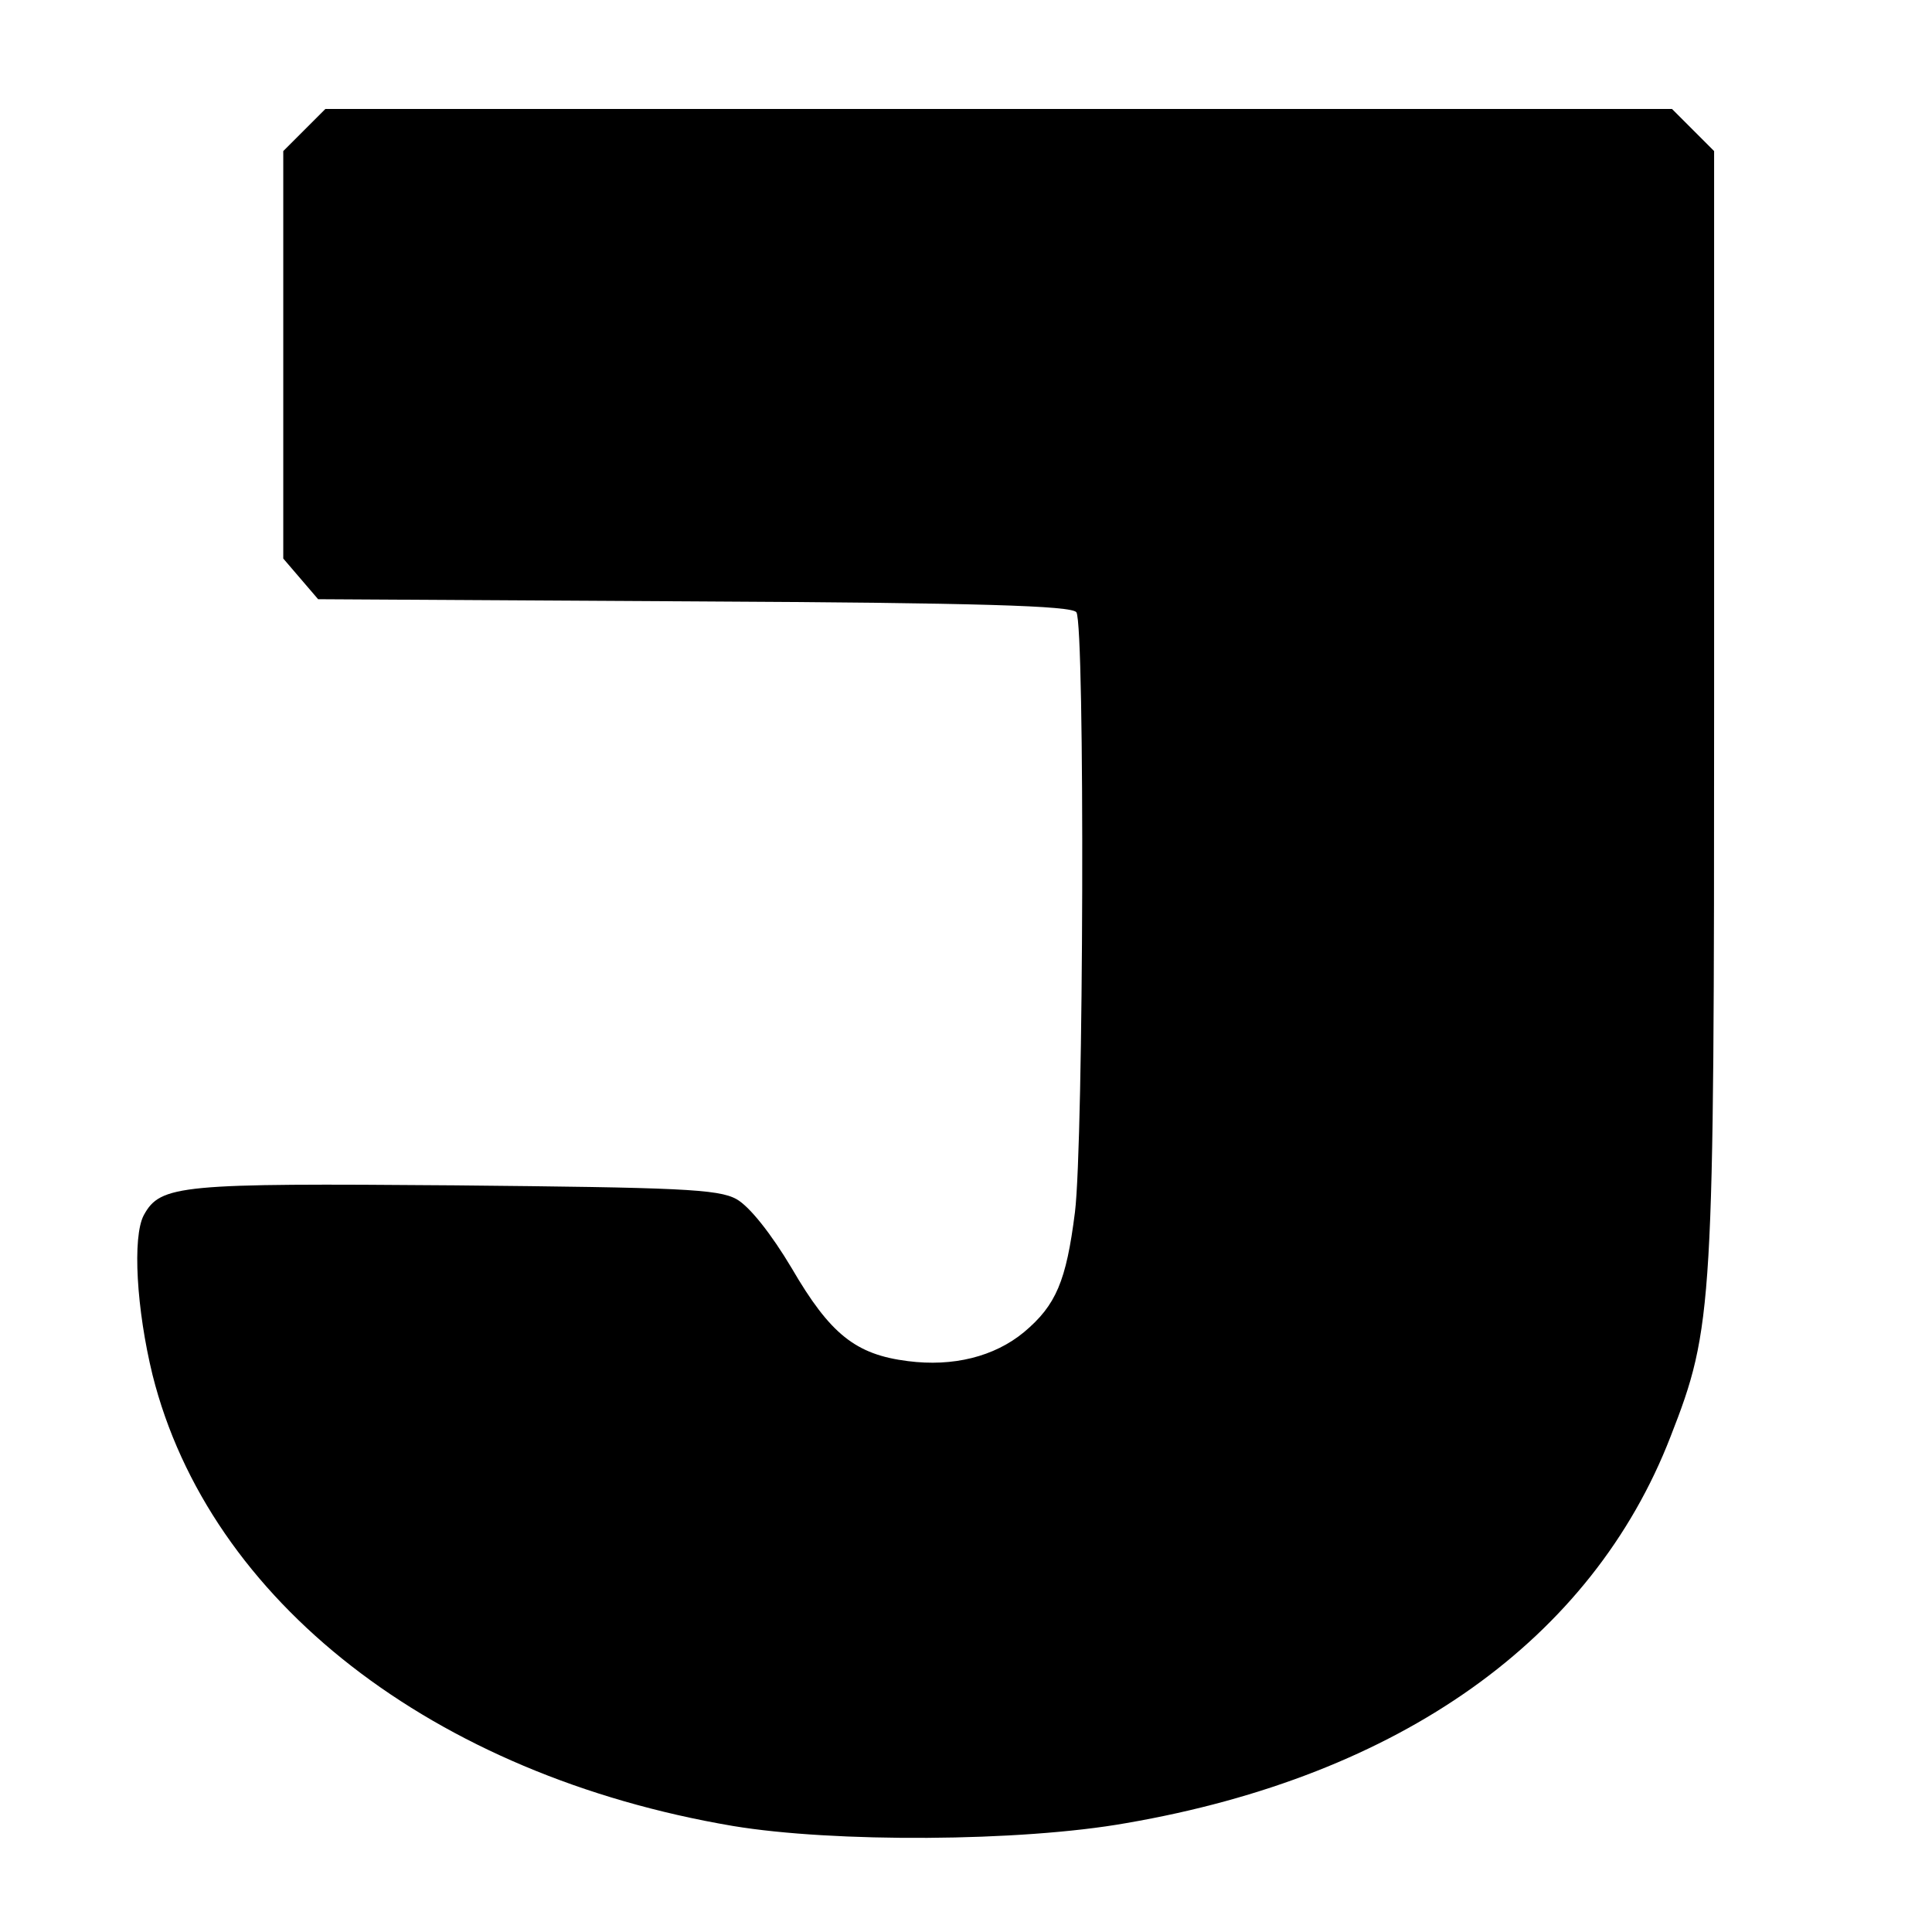 <svg version="1" xmlns="http://www.w3.org/2000/svg" width="354.667" height="354.667" viewBox="0 0 266 266"><path d="M41.9 17.9L39 20.8v56.1l2.4 2.8 2.4 2.8 51.8.3c39.3.2 52 .6 52.6 1.5 1.2 1.8 1 73-.2 82.6-1.2 9.5-2.6 12.8-7 16.5-4.1 3.4-9.8 4.8-16 4-7.2-.9-10.7-3.7-16-12.8-2.8-4.7-5.8-8.5-7.6-9.5-2.5-1.4-8-1.6-38.8-1.9-37.8-.3-40.5-.1-42.8 4.1-1.6 3-1 13 1.2 22 7.8 31.1 38.6 55.1 79.9 62.1 13.8 2.3 39.6 2.2 54.2-.4 37.7-6.5 64.1-25.3 74.9-53.2 5.9-15.1 6-17.6 6-101v-76l-2.9-2.9-2.9-2.9H44.8l-2.9 2.9z"/></svg>